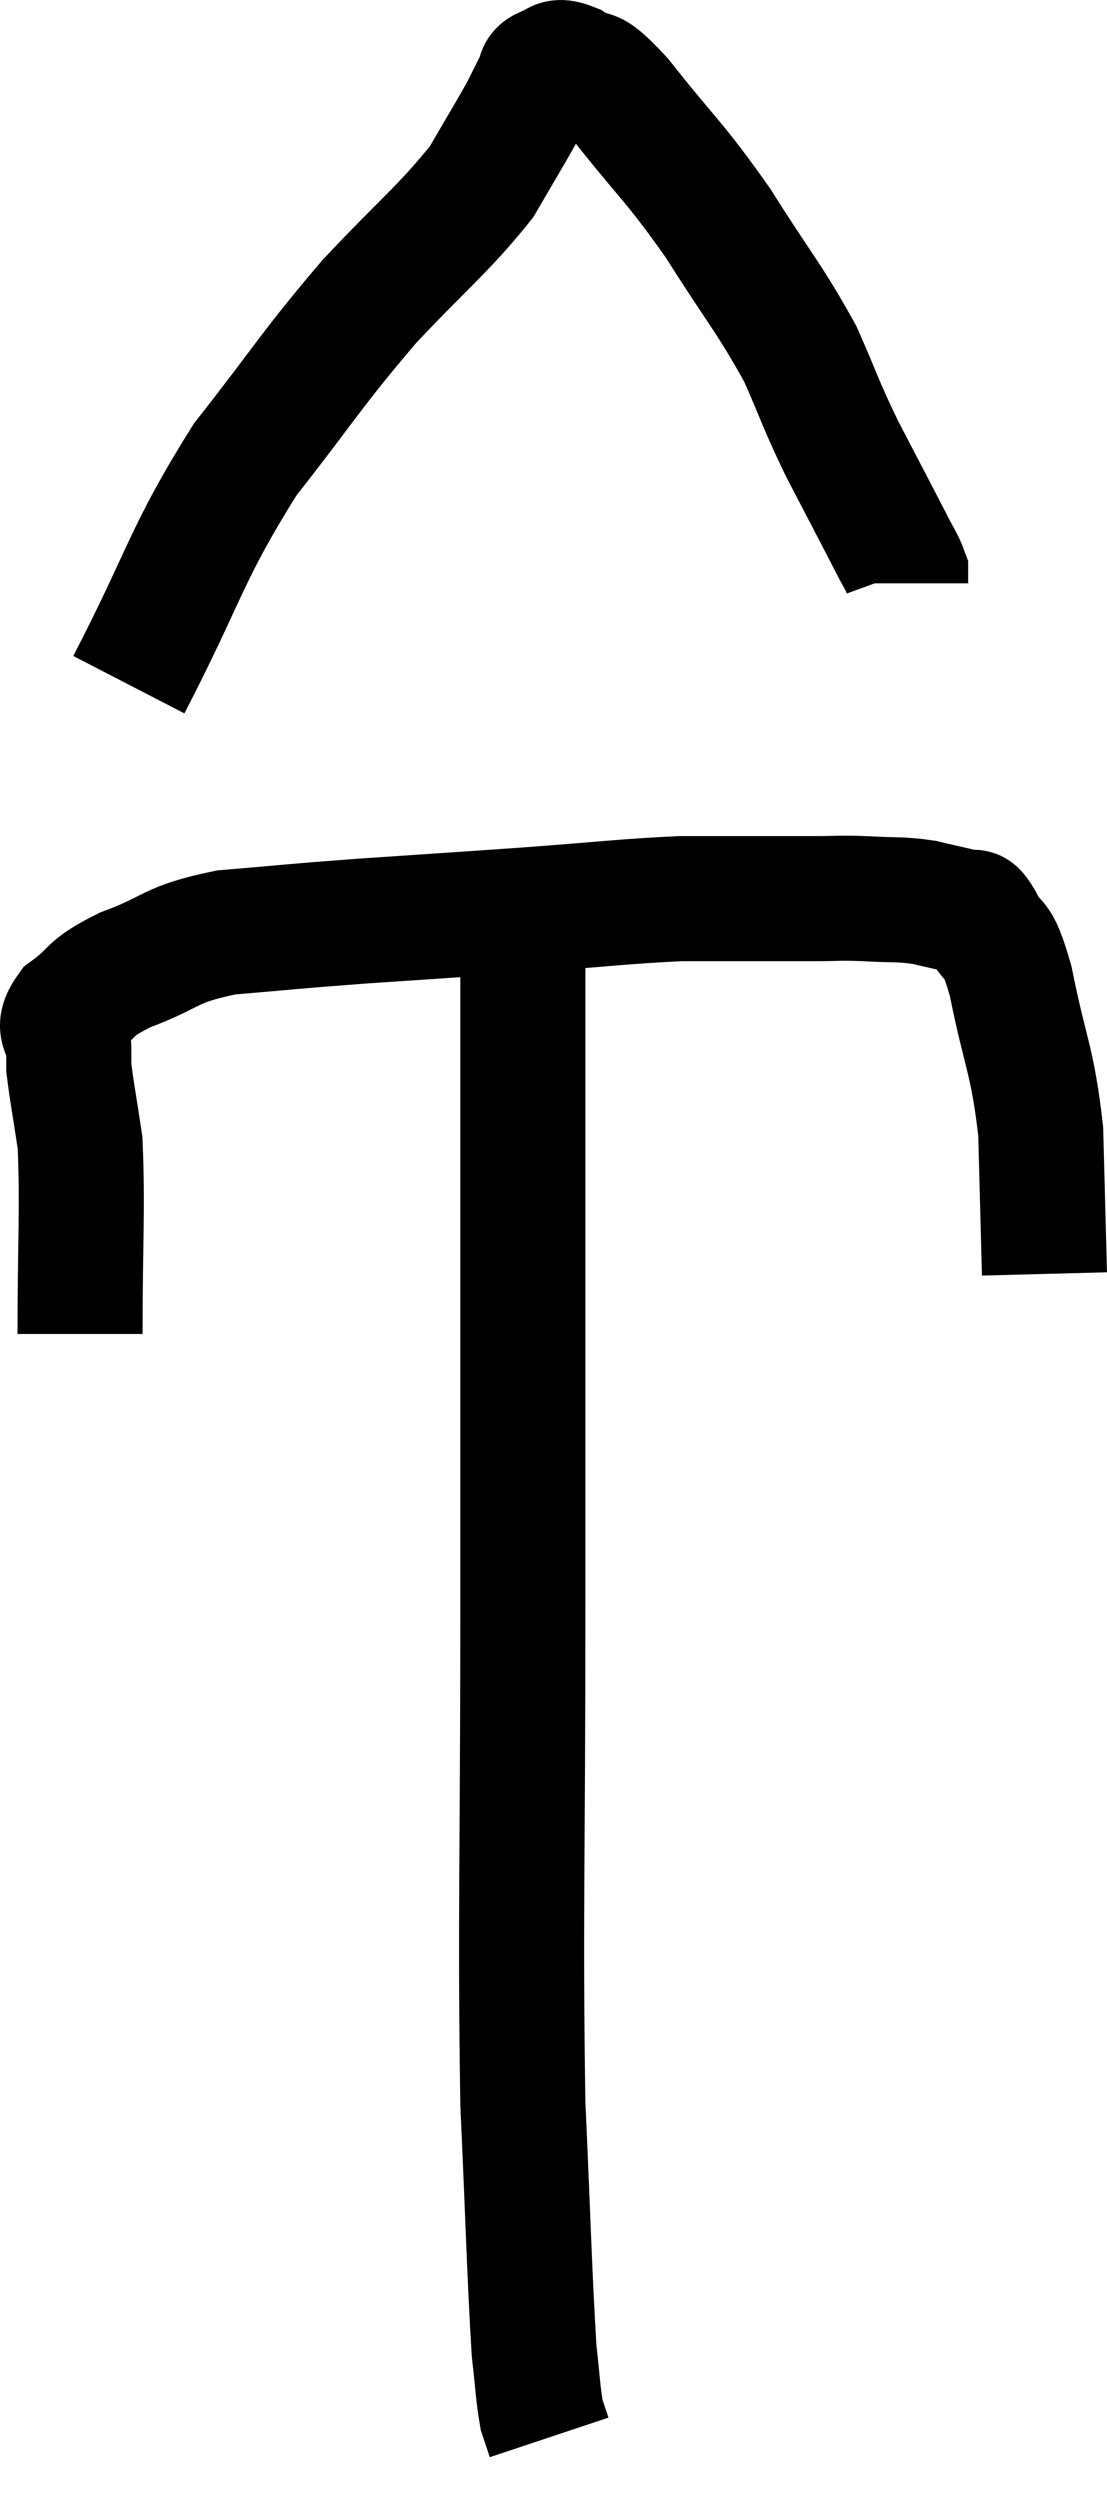 <svg xmlns="http://www.w3.org/2000/svg" viewBox="13.84 3.574 17.7 39.966" width="17.7" height="39.966"><path d="M 15.12 24.9 C 15.12 23.37, 15.165 22.905, 15.12 21.84 C 15.03 21.24, 14.985 21.015, 14.94 20.64 C 14.94 20.49, 14.94 20.565, 14.94 20.34 C 14.94 20.04, 14.715 20.055, 14.94 19.74 C 15.39 19.41, 15.21 19.395, 15.84 19.08 C 16.65 18.78, 16.515 18.675, 17.46 18.48 C 18.54 18.39, 18.42 18.39, 19.62 18.3 C 20.94 18.21, 20.985 18.21, 22.26 18.12 C 23.49 18.03, 23.79 17.985, 24.72 17.94 C 25.35 17.94, 25.44 17.94, 25.98 17.94 C 26.43 17.94, 26.46 17.94, 26.88 17.94 C 27.27 17.94, 27.225 17.925, 27.66 17.94 C 28.14 17.97, 28.2 17.94, 28.62 18 C 28.98 18.09, 29.115 18.105, 29.34 18.18 C 29.43 18.24, 29.355 18.03, 29.52 18.3 C 29.76 18.78, 29.76 18.42, 30 19.26 C 30.24 20.46, 30.345 20.49, 30.48 21.66 C 30.51 22.8, 30.525 23.37, 30.54 23.94 C 30.54 23.94, 30.54 23.94, 30.54 23.94 C 30.54 23.94, 30.54 23.94, 30.54 23.94 L 30.54 23.94" fill="none" stroke="black" stroke-width="2"></path><path d="M 15.9 14.52 C 16.83 12.72, 16.8 12.45, 17.76 10.92 C 18.75 9.66, 18.795 9.51, 19.74 8.4 C 20.64 7.44, 20.925 7.245, 21.54 6.48 C 21.87 5.91, 21.975 5.745, 22.2 5.34 C 22.32 5.1, 22.38 4.98, 22.44 4.86 C 22.44 4.86, 22.41 4.905, 22.44 4.86 C 22.5 4.77, 22.425 4.74, 22.56 4.68 C 22.77 4.65, 22.68 4.5, 22.98 4.62 C 23.37 4.89, 23.175 4.53, 23.76 5.16 C 24.54 6.15, 24.6 6.12, 25.32 7.14 C 25.98 8.19, 26.145 8.34, 26.64 9.24 C 26.97 9.99, 26.94 9.99, 27.3 10.74 C 27.69 11.49, 27.825 11.745, 28.08 12.24 C 28.2 12.48, 28.26 12.555, 28.32 12.72 L 28.32 12.9" fill="none" stroke="black" stroke-width="2"></path><path d="M 22.2 18 C 22.2 18.3, 22.2 17.925, 22.2 18.6 C 22.2 19.65, 22.2 19.395, 22.2 20.7 C 22.2 22.26, 22.2 21.66, 22.2 23.82 C 22.2 26.58, 22.2 25.995, 22.2 29.34 C 22.2 33.27, 22.155 34.245, 22.2 37.2 C 22.29 39.18, 22.305 39.915, 22.38 41.16 C 22.44 41.67, 22.44 41.835, 22.5 42.18 C 22.56 42.36, 22.59 42.45, 22.62 42.54 C 22.62 42.54, 22.62 42.54, 22.62 42.54 L 22.62 42.54" fill="none" stroke="black" stroke-width="2"></path></svg>